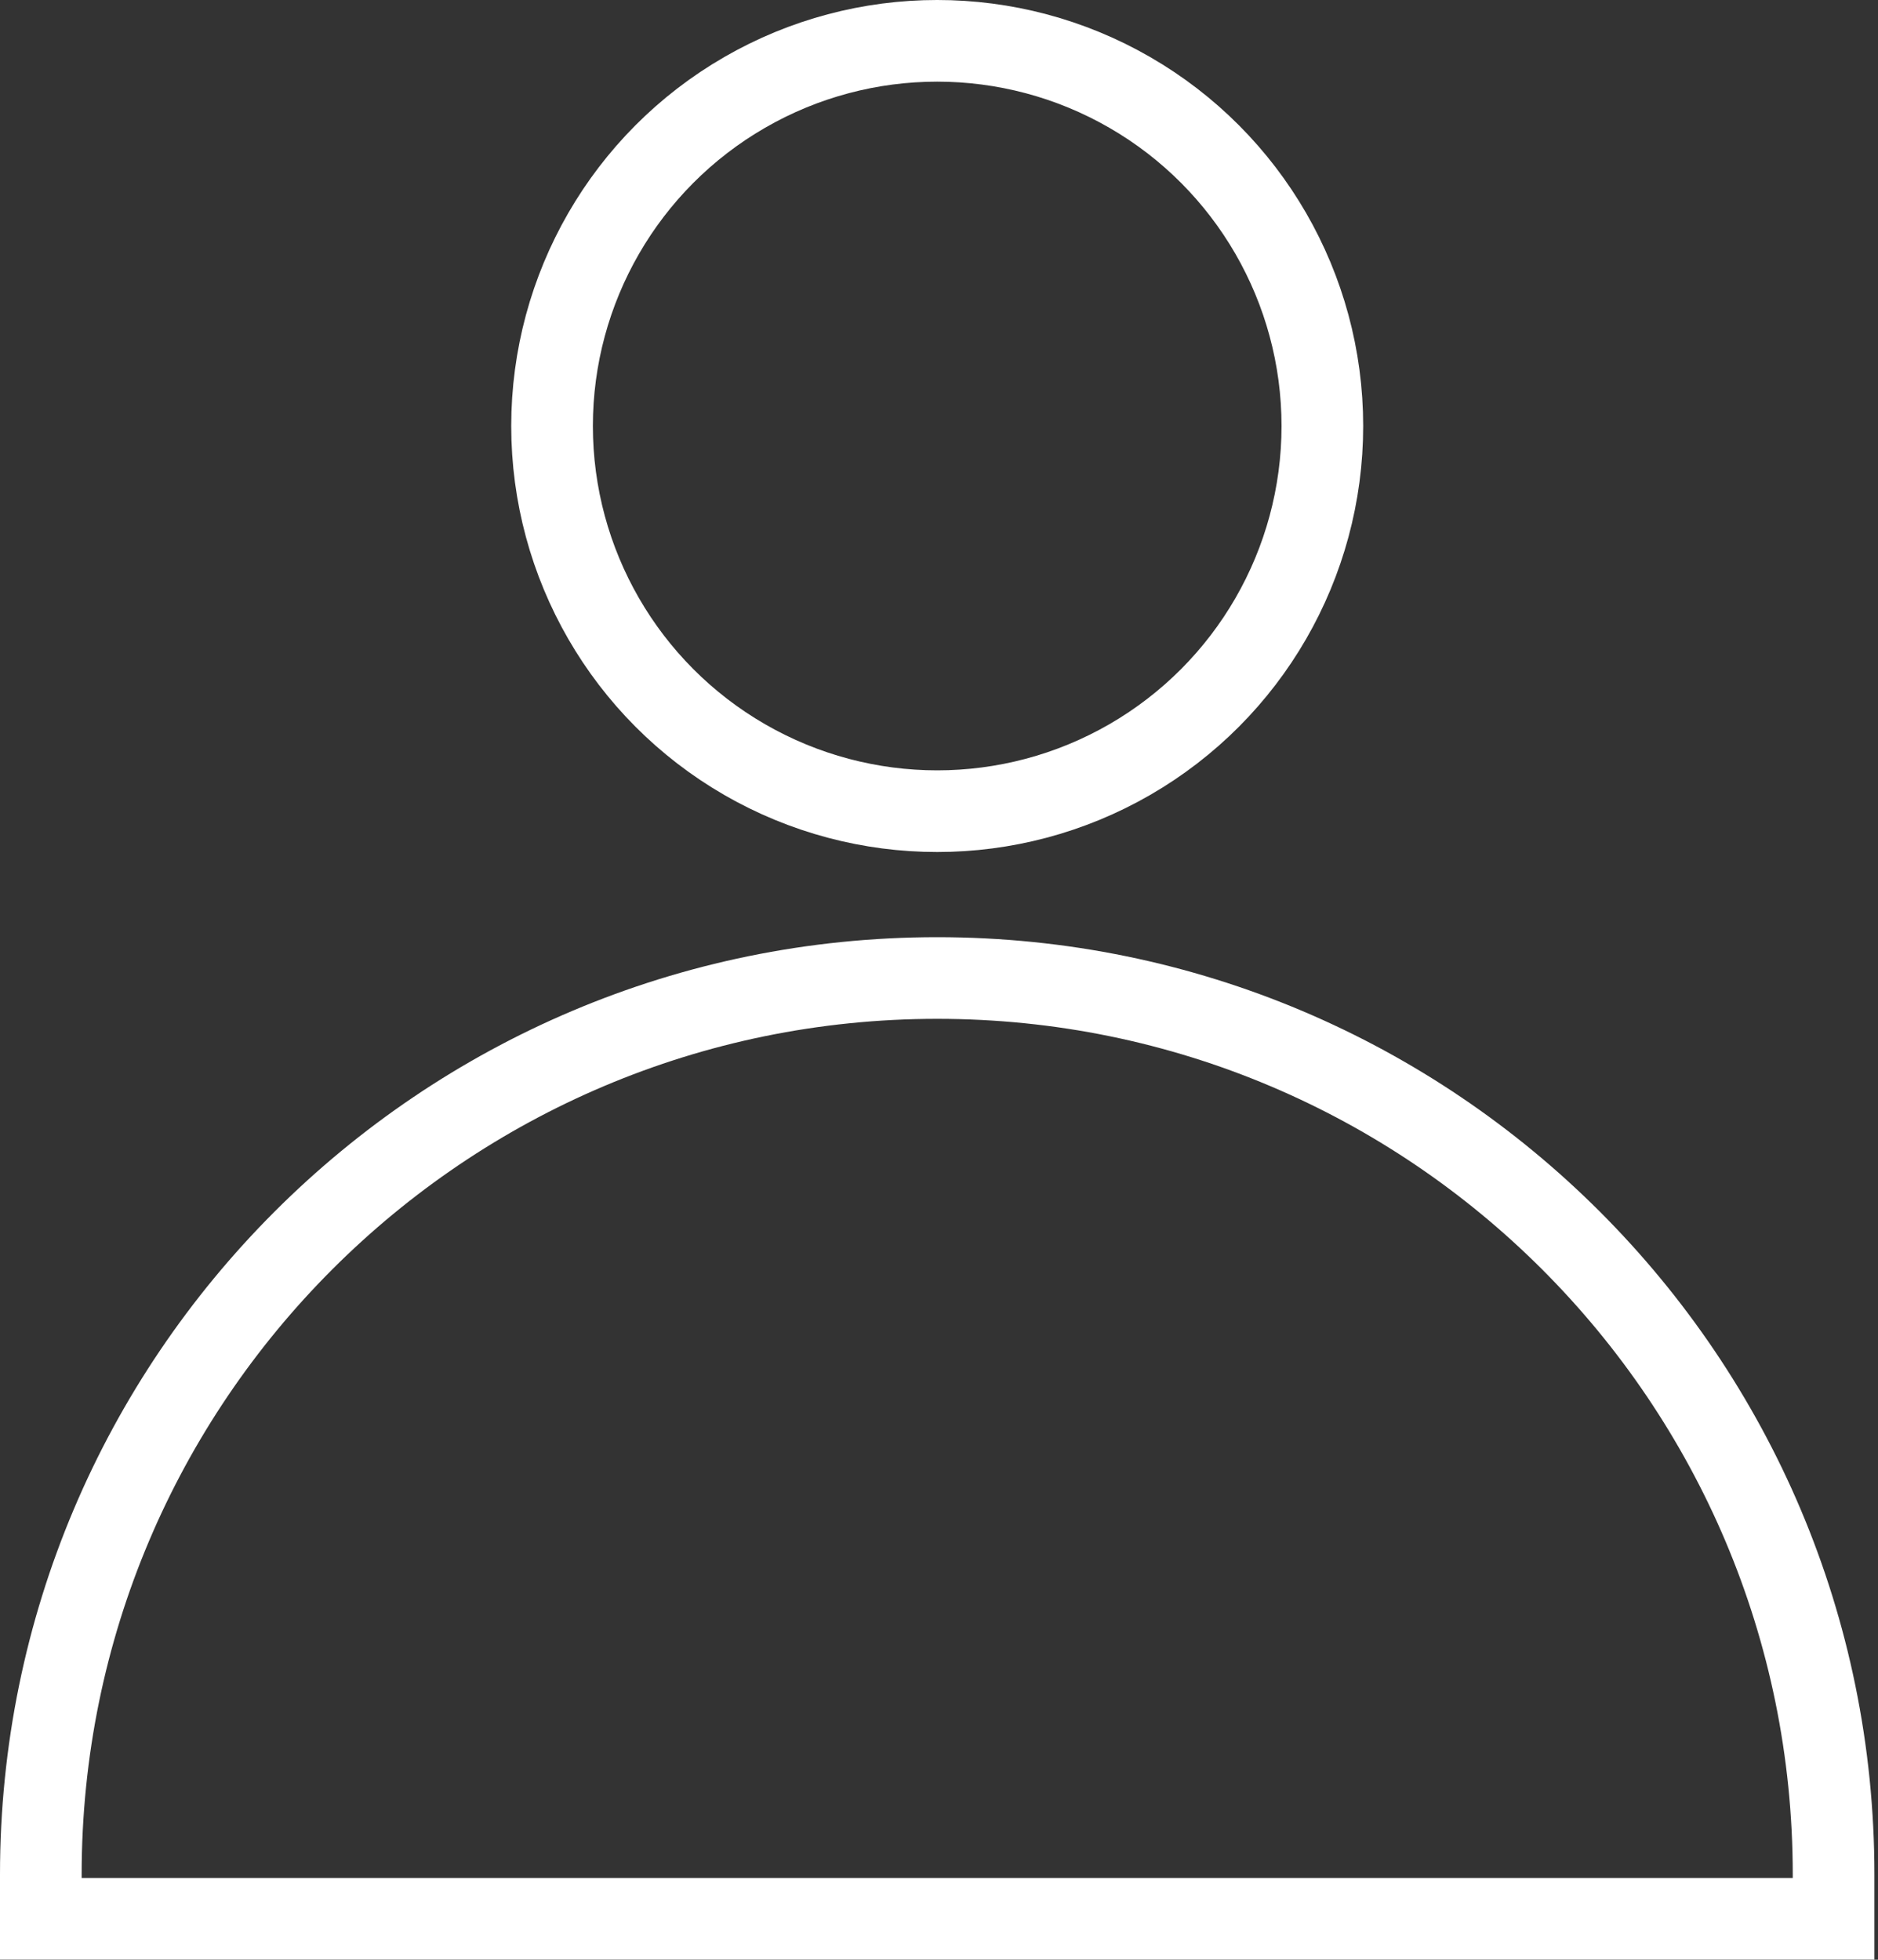 <svg width="23" height="24" viewBox="0 0 23 24" fill="none" xmlns="http://www.w3.org/2000/svg">
<rect x="0" y="0" width="23" height="24" fill="#333333" stroke="none"/>
<path d="M0.5 22.955C0.5 16.892 5.415 11.977 11.478 11.977C17.541 11.977 22.456 16.892 22.456 22.955V23.498H0.5V22.955Z" stroke="white"/>
<circle cx="11.478" cy="5.217" r="4.717" stroke="white"/>
</svg>
